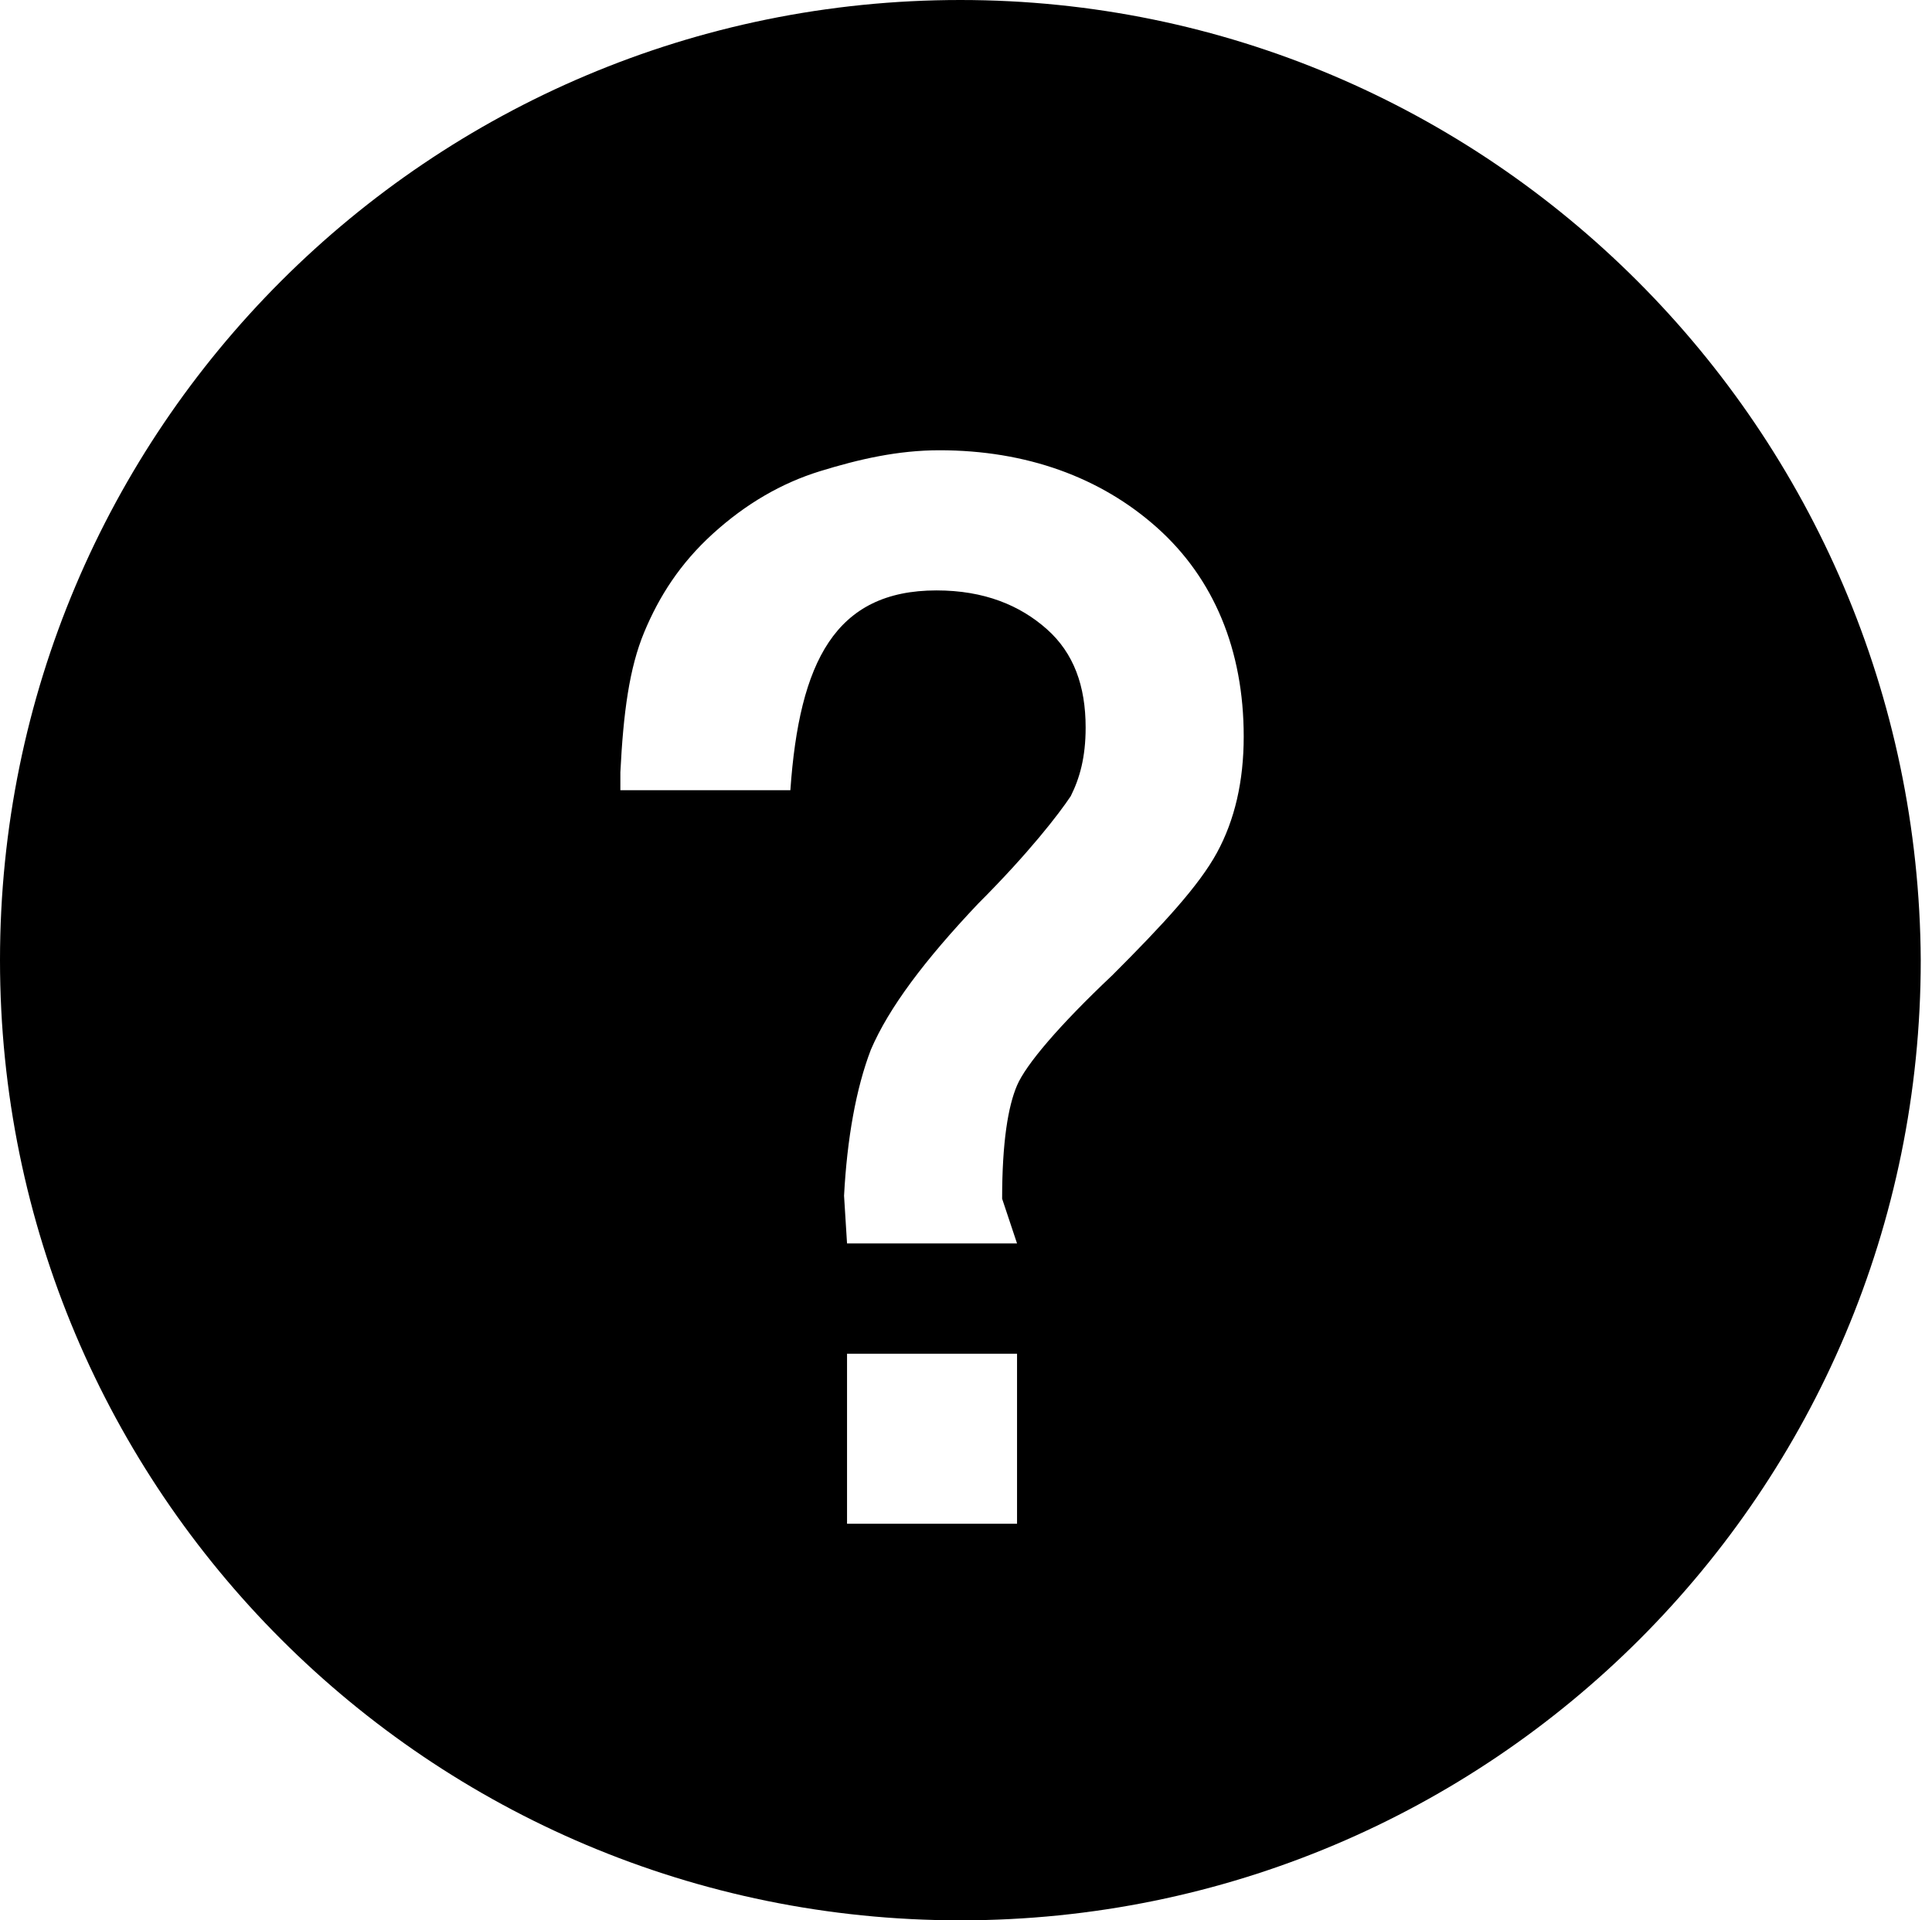 <?xml version="1.0" standalone="no"?><!DOCTYPE svg PUBLIC "-//W3C//DTD SVG 1.1//EN" "http://www.w3.org/Graphics/SVG/1.1/DTD/svg11.dtd"><svg t="1704978405132" class="icon" viewBox="0 0 1030 1024" version="1.1" xmlns="http://www.w3.org/2000/svg" p-id="1440" xmlns:xlink="http://www.w3.org/1999/xlink" width="201.172" height="200"><path d="M512 0C228.969 0 0 228.969 0 512 0 795.031 228.969 1024 512 1024 795.031 1024 1024 795.031 1024 512 1022.41 228.969 793.441 0 512 0z m30.211 812.522h-90.634v-90.634h90.634v90.634z m106.534-357.764c-9.54 17.491-28.621 38.161-55.652 65.193-28.621 27.031-46.112 47.702-50.882 58.832-4.77 11.13-7.95 30.211-7.95 60.422l7.95 23.851h-90.634l-1.59-25.441c1.59-30.211 6.36-57.242 14.311-77.913 9.54-22.261 28.621-47.702 57.242-77.913 27.031-27.031 42.932-47.702 49.292-57.242 4.77-9.54 7.95-20.671 7.95-36.571 0-22.261-6.36-39.752-20.671-52.472-14.311-12.72-33.391-20.671-58.832-20.671-54.062 0-73.143 38.161-77.913 106.534h-90.634v-9.54c1.59-31.801 4.77-55.652 12.72-74.733 7.95-19.081 19.081-36.571 36.571-52.472 17.491-15.901 36.571-27.031 57.242-33.391 20.671-6.36 41.342-11.13 63.602-11.13 46.112 0 85.863 14.311 116.075 41.342 30.211 27.031 46.112 65.193 46.112 111.304 0 23.851-4.77 44.522-14.311 62.012z" p-id="1441"></path></svg>
